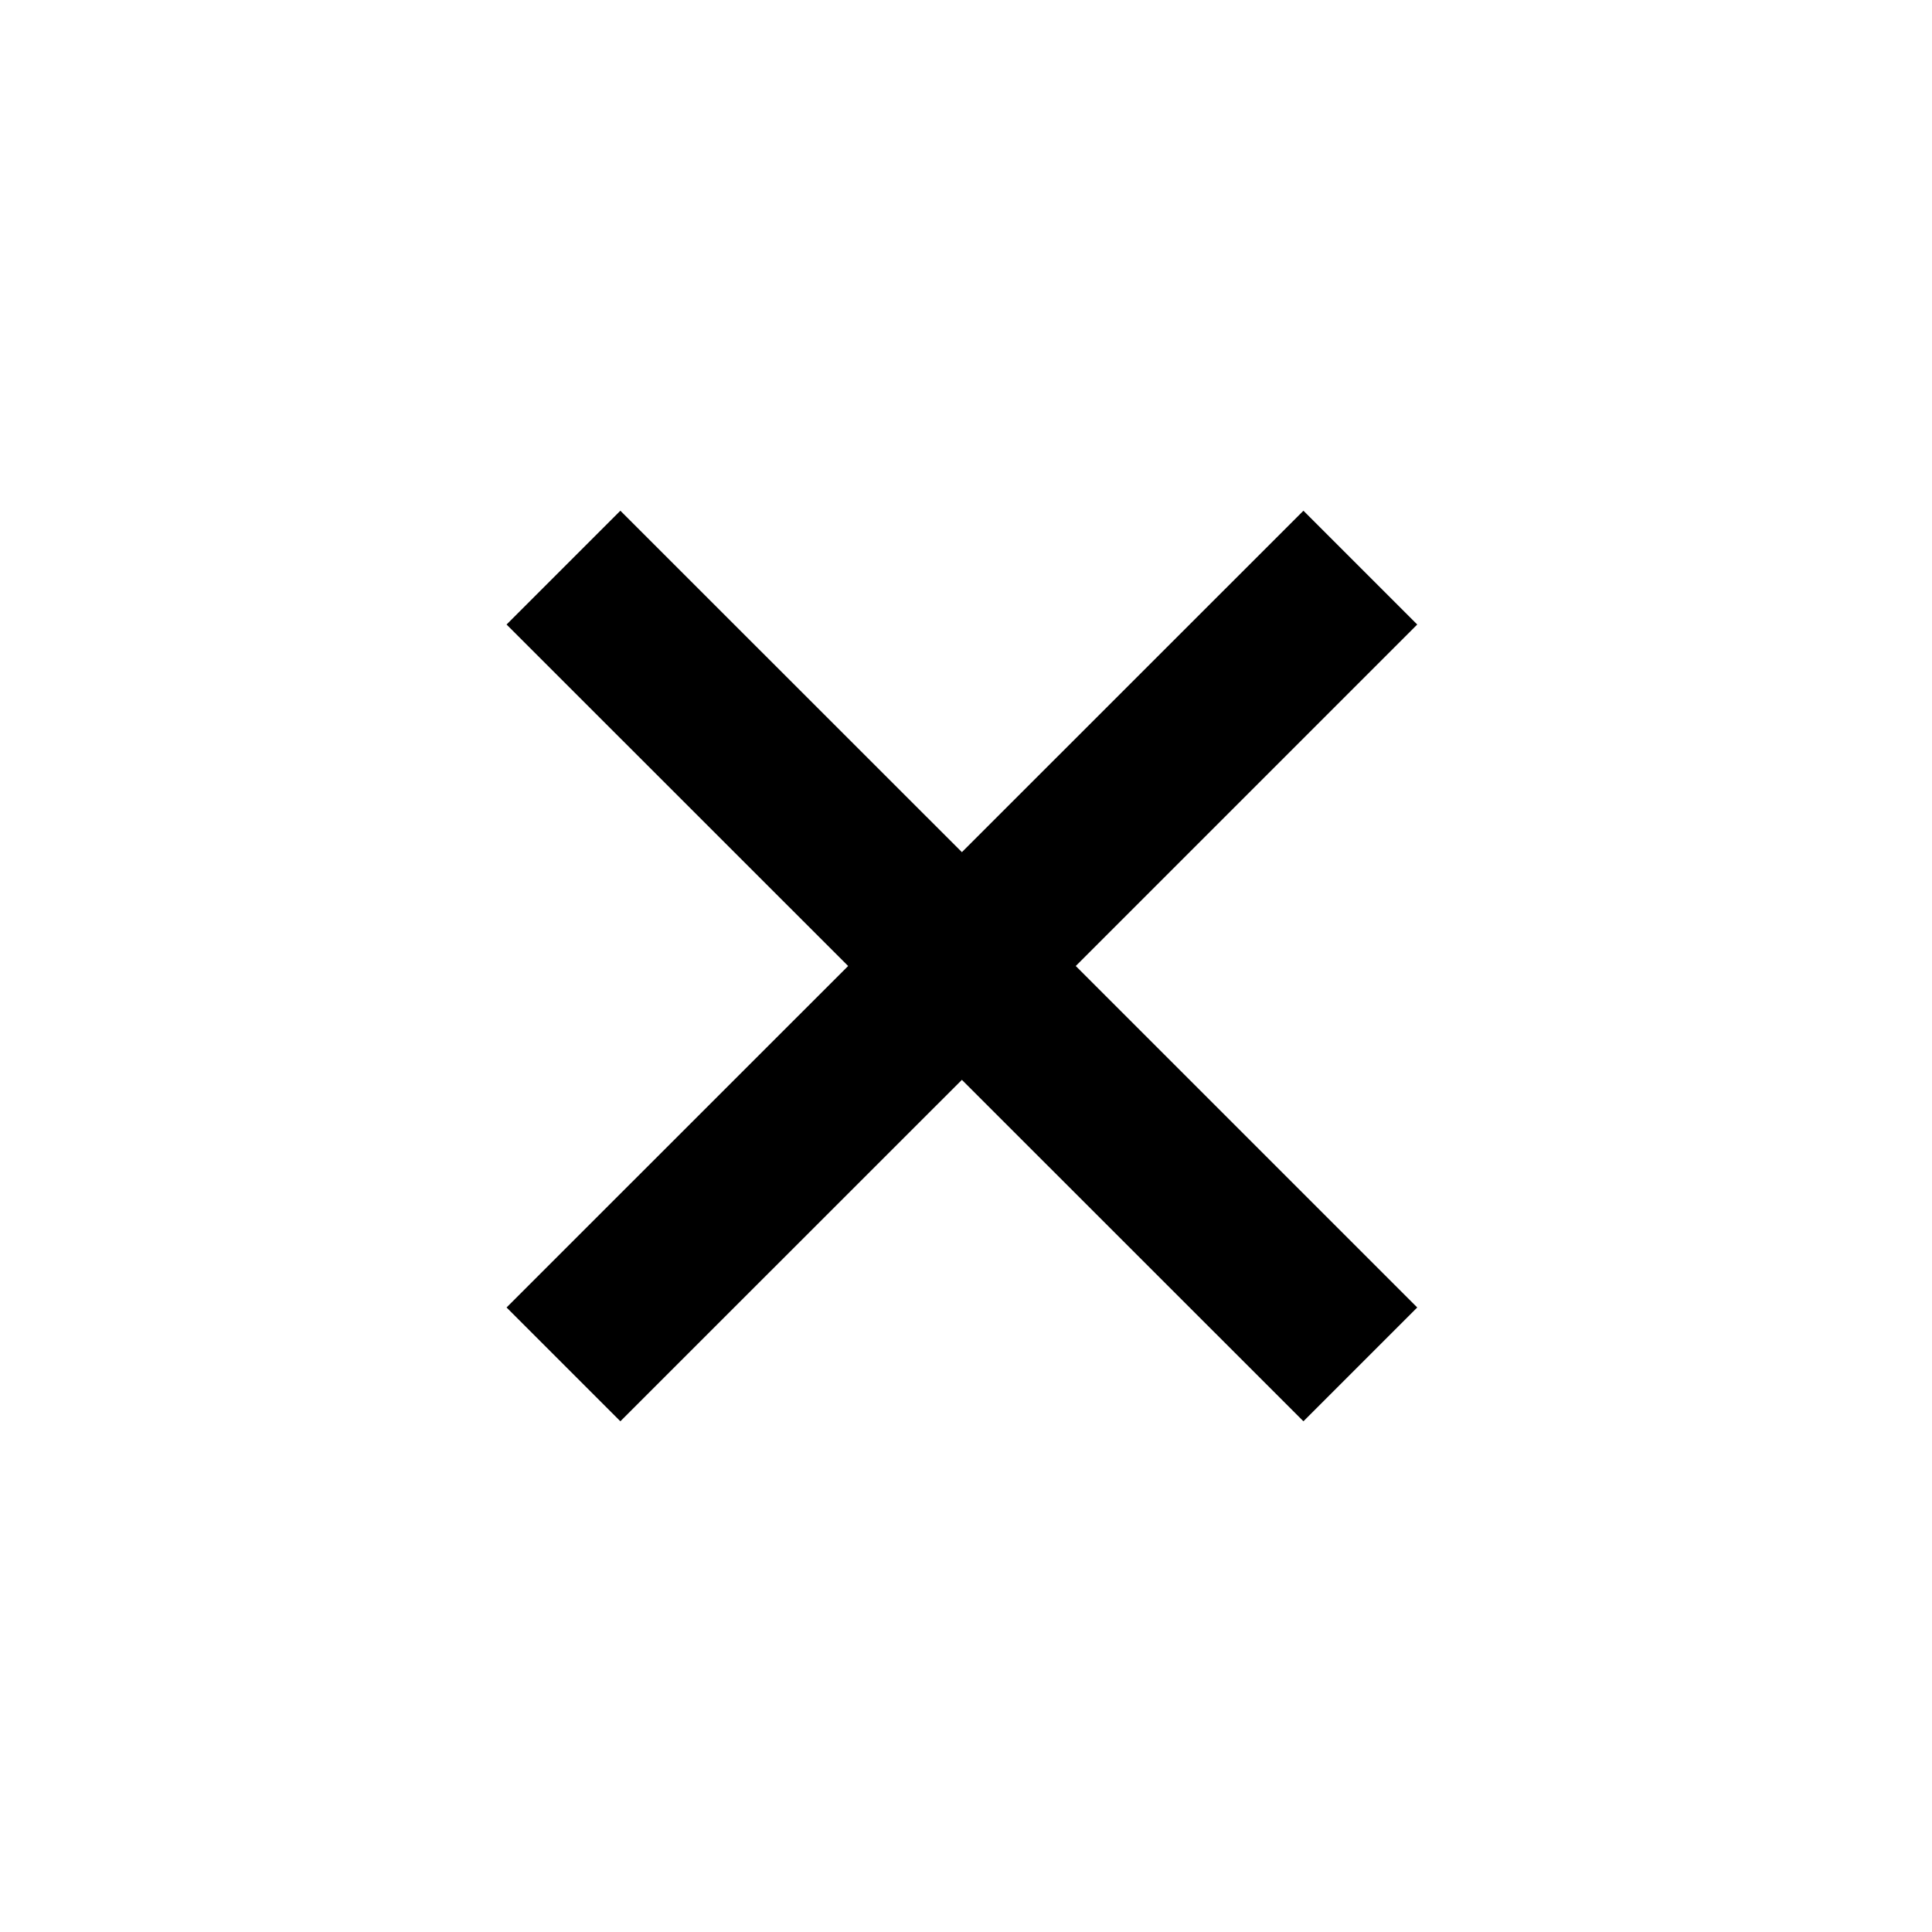 <svg width="20" height="20" viewBox="0 0 20 20" fill="none" xmlns="http://www.w3.org/2000/svg">
  <path
    d="M13.493 5.994L13.964 6.465L10.783 9.646L10.43 10L10.783 10.354L13.964 13.535L13.493 14.006L10.311 10.825L9.957 10.471L9.604 10.825L6.422 14.006L5.951 13.535L9.133 10.354L9.486 10L9.133 9.646L5.951 6.465L6.422 5.994L9.604 9.175L9.957 9.529L10.311 9.175L13.493 5.994Z"
    fill="black" stroke="currentColor"/>
</svg>
